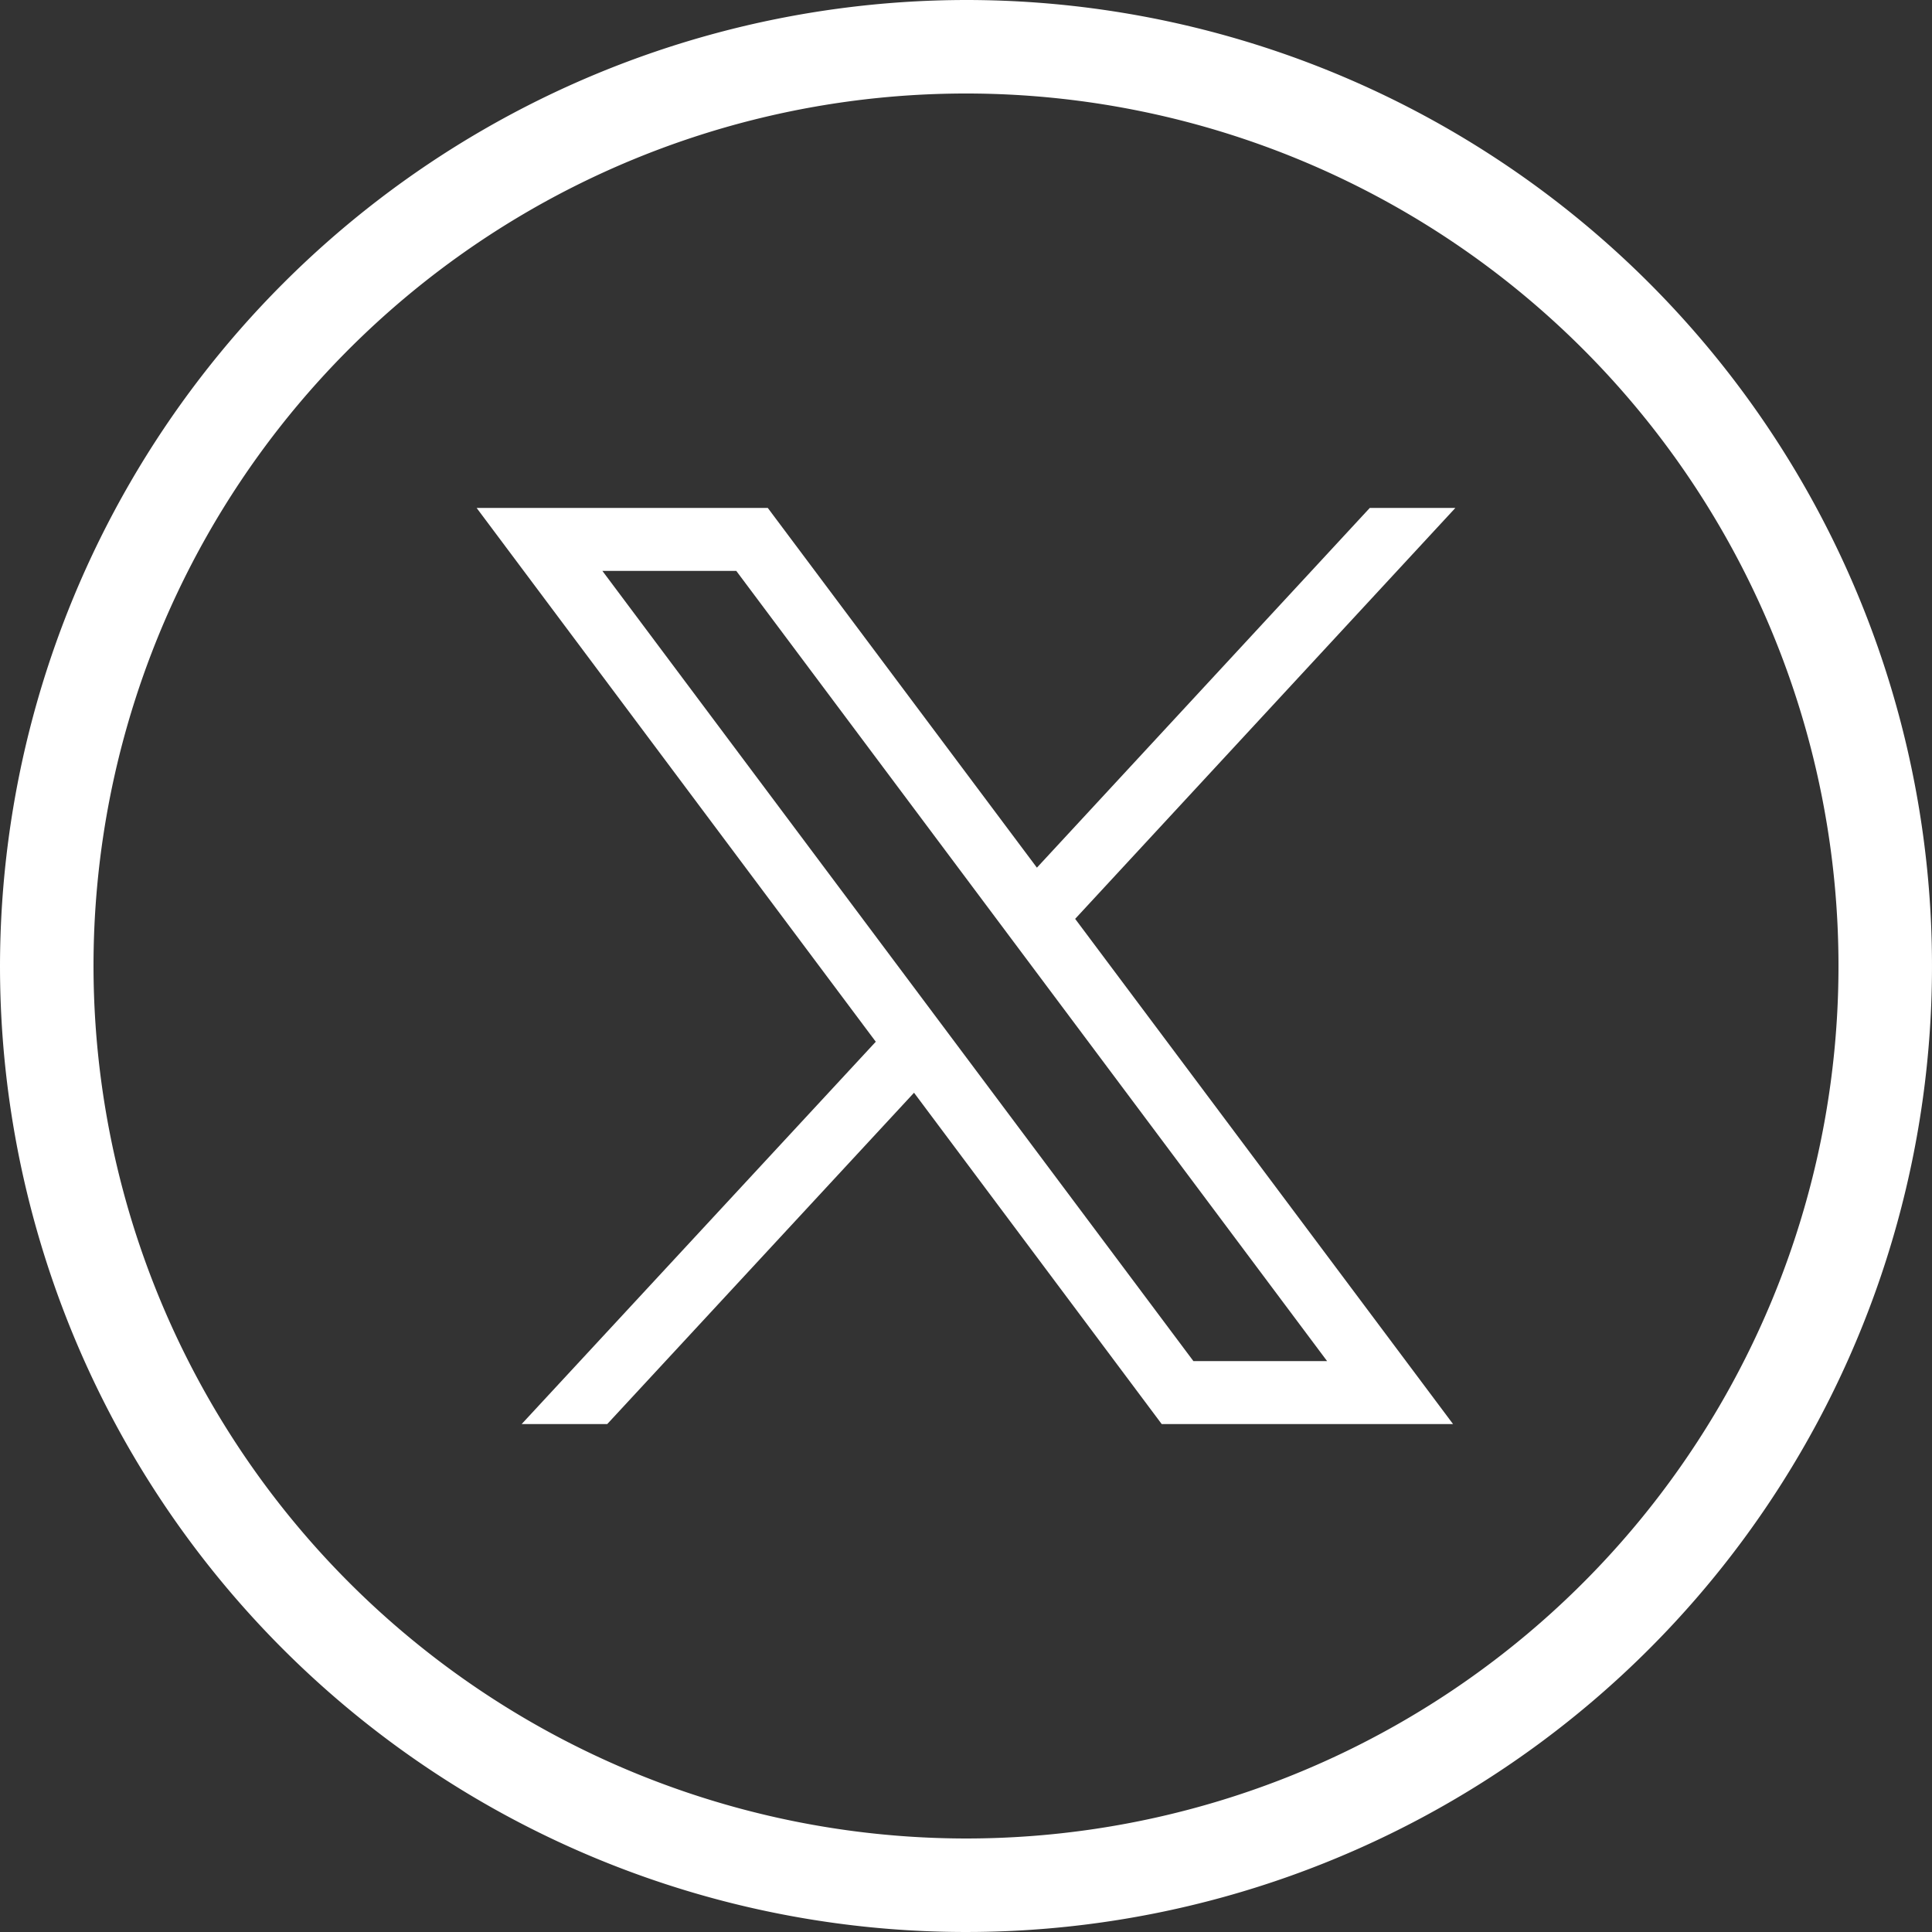 <svg id="Layer_1" data-name="Layer 1" xmlns="http://www.w3.org/2000/svg" viewBox="0 0 100 100"><rect x="0" y="0" width="100" height="100" fill="#333333" stroke="none"/><defs><style>.cls-1{fill:#fff;}</style></defs><title>twitter</title><path class="cls-1" d="M50,0A50,50,0,1,1,0,50,50.06,50.06,0,0,1,50,0Zm0,95.16A45.16,45.16,0,1,0,4.84,50,45.2,45.2,0,0,0,50,95.16Z" transform="translate(0)"/><g id="layer1"><path id="path1009" class="cls-1" d="M75.21,73.71,55.65,47.56,75.33,26.29H70.9L53.67,44.91,39.74,26.29H24.67L45.33,53.92,27,73.71h4.43L47.31,56.56,60.13,73.71Zm-6.52-3.26H61.77L31.18,29.55h6.93Z" transform="translate(0)"/></g></svg>